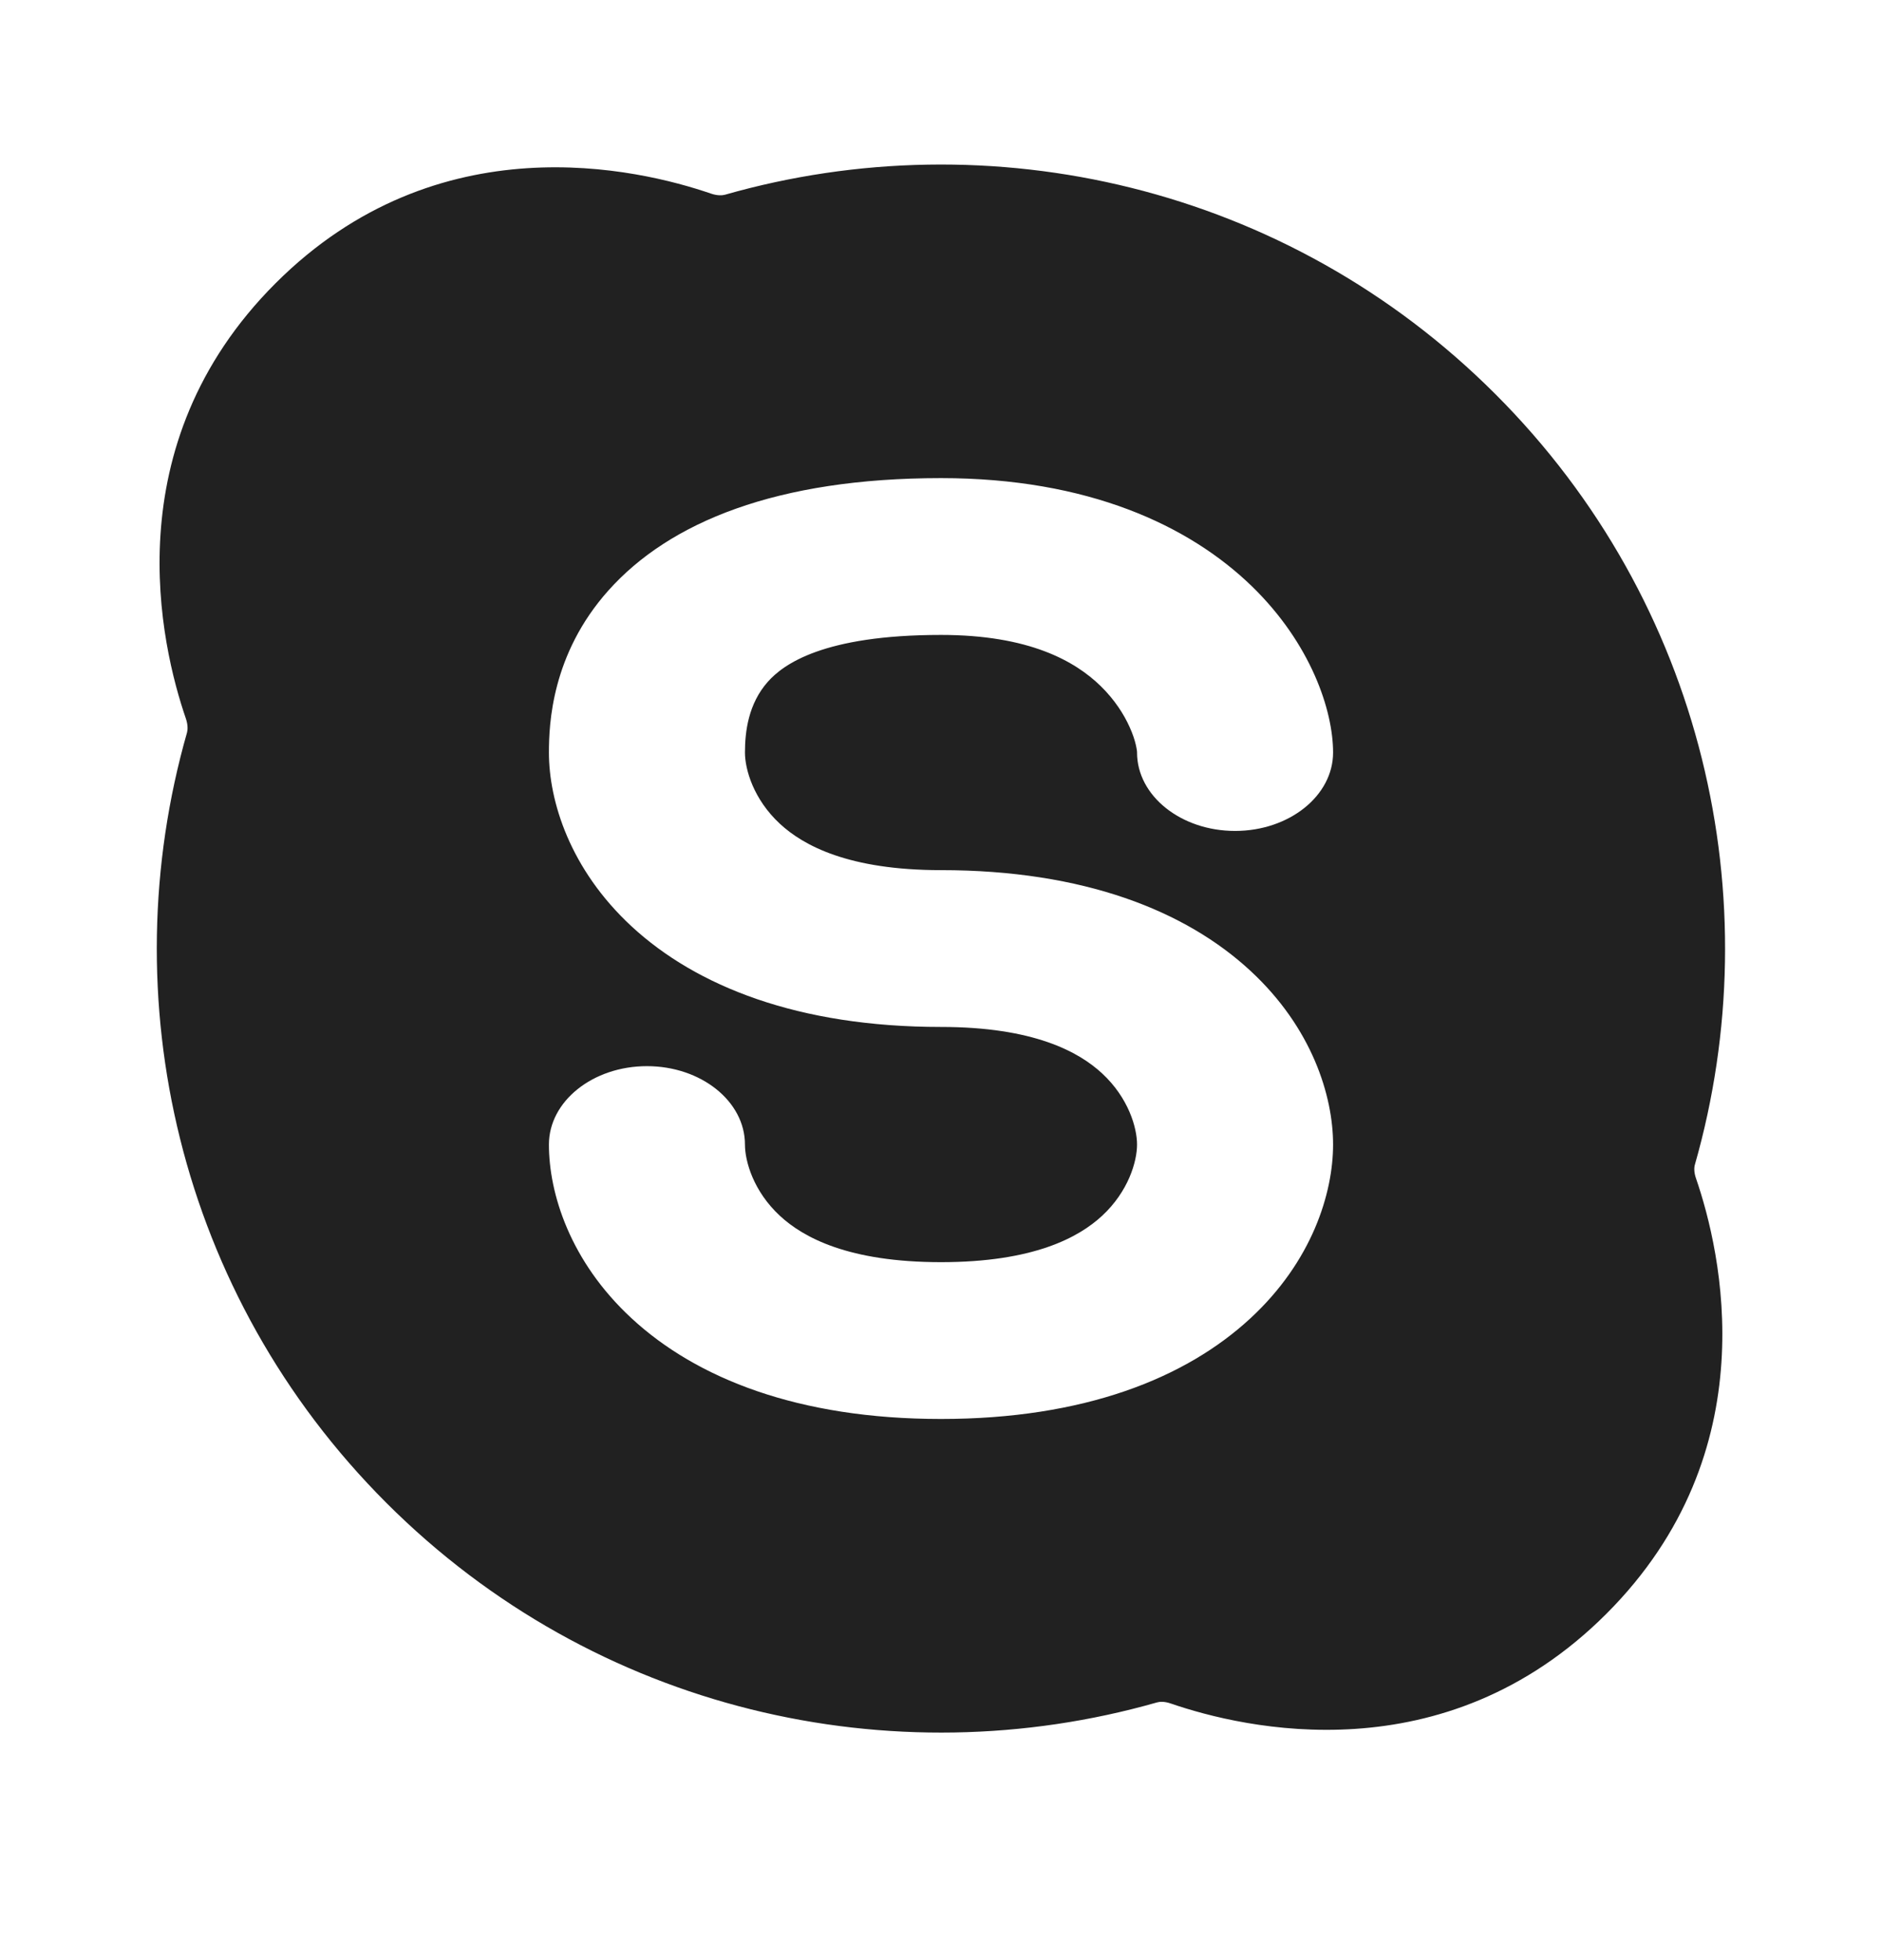 <svg width="24" height="25" viewBox="0 0 24 25" fill="none" xmlns="http://www.w3.org/2000/svg">
<path fill-rule="evenodd" clip-rule="evenodd" d="M3.514 3.613C1.445 5.681 2.051 8.237 2.371 9.167C2.398 9.247 2.394 9.309 2.385 9.343C1.42 12.719 2.266 16.507 4.928 19.169C7.59 21.831 11.379 22.677 14.755 21.713C14.789 21.703 14.85 21.699 14.93 21.727C15.861 22.047 18.416 22.652 20.485 20.583C22.553 18.515 21.948 15.96 21.628 15.029C21.6 14.949 21.604 14.887 21.614 14.854C22.578 11.477 21.732 7.689 19.07 5.027C16.409 2.365 12.62 1.519 9.244 2.484C9.21 2.493 9.149 2.497 9.069 2.47C8.138 2.15 5.583 1.544 3.514 3.613ZM12 6.098C9.907 6.098 8.537 6.658 7.757 7.533C7.033 8.345 7 9.238 7 9.598C7 10.217 7.266 11.085 8.054 11.815C8.881 12.58 10.18 13.098 12 13.098C13.18 13.098 13.756 13.414 14.054 13.69C14.391 14.002 14.5 14.383 14.5 14.598C14.5 14.813 14.391 15.195 14.054 15.507C13.756 15.783 13.18 16.098 12 16.098C10.82 16.098 10.244 15.783 9.946 15.507C9.609 15.195 9.5 14.813 9.5 14.598C9.5 14.046 8.94 13.598 8.25 13.598C7.56 13.598 7 14.046 7 14.598C7 15.217 7.266 16.085 8.054 16.814C8.881 17.58 10.18 18.098 12 18.098C13.82 18.098 15.119 17.58 15.946 16.814C16.734 16.085 17 15.217 17 14.598C17 13.98 16.734 13.111 15.946 12.382C15.119 11.616 13.82 11.098 12 11.098C10.82 11.098 10.244 10.783 9.946 10.507C9.609 10.195 9.5 9.813 9.5 9.598C9.5 9.333 9.542 8.976 9.793 8.694C9.988 8.476 10.493 8.098 12 8.098C13.128 8.098 13.711 8.434 14.035 8.749C14.212 8.922 14.333 9.109 14.408 9.279C14.446 9.363 14.47 9.438 14.484 9.498C14.491 9.528 14.495 9.552 14.498 9.57C14.499 9.579 14.499 9.586 14.5 9.591C14.5 9.596 14.5 9.599 14.5 9.598C14.5 10.15 15.06 10.598 15.75 10.598C16.44 10.598 17 10.15 17 9.598C17 9.058 16.715 8.207 15.965 7.478C15.164 6.7 13.872 6.098 12 6.098Z" fill="#212121"/>
</svg>
